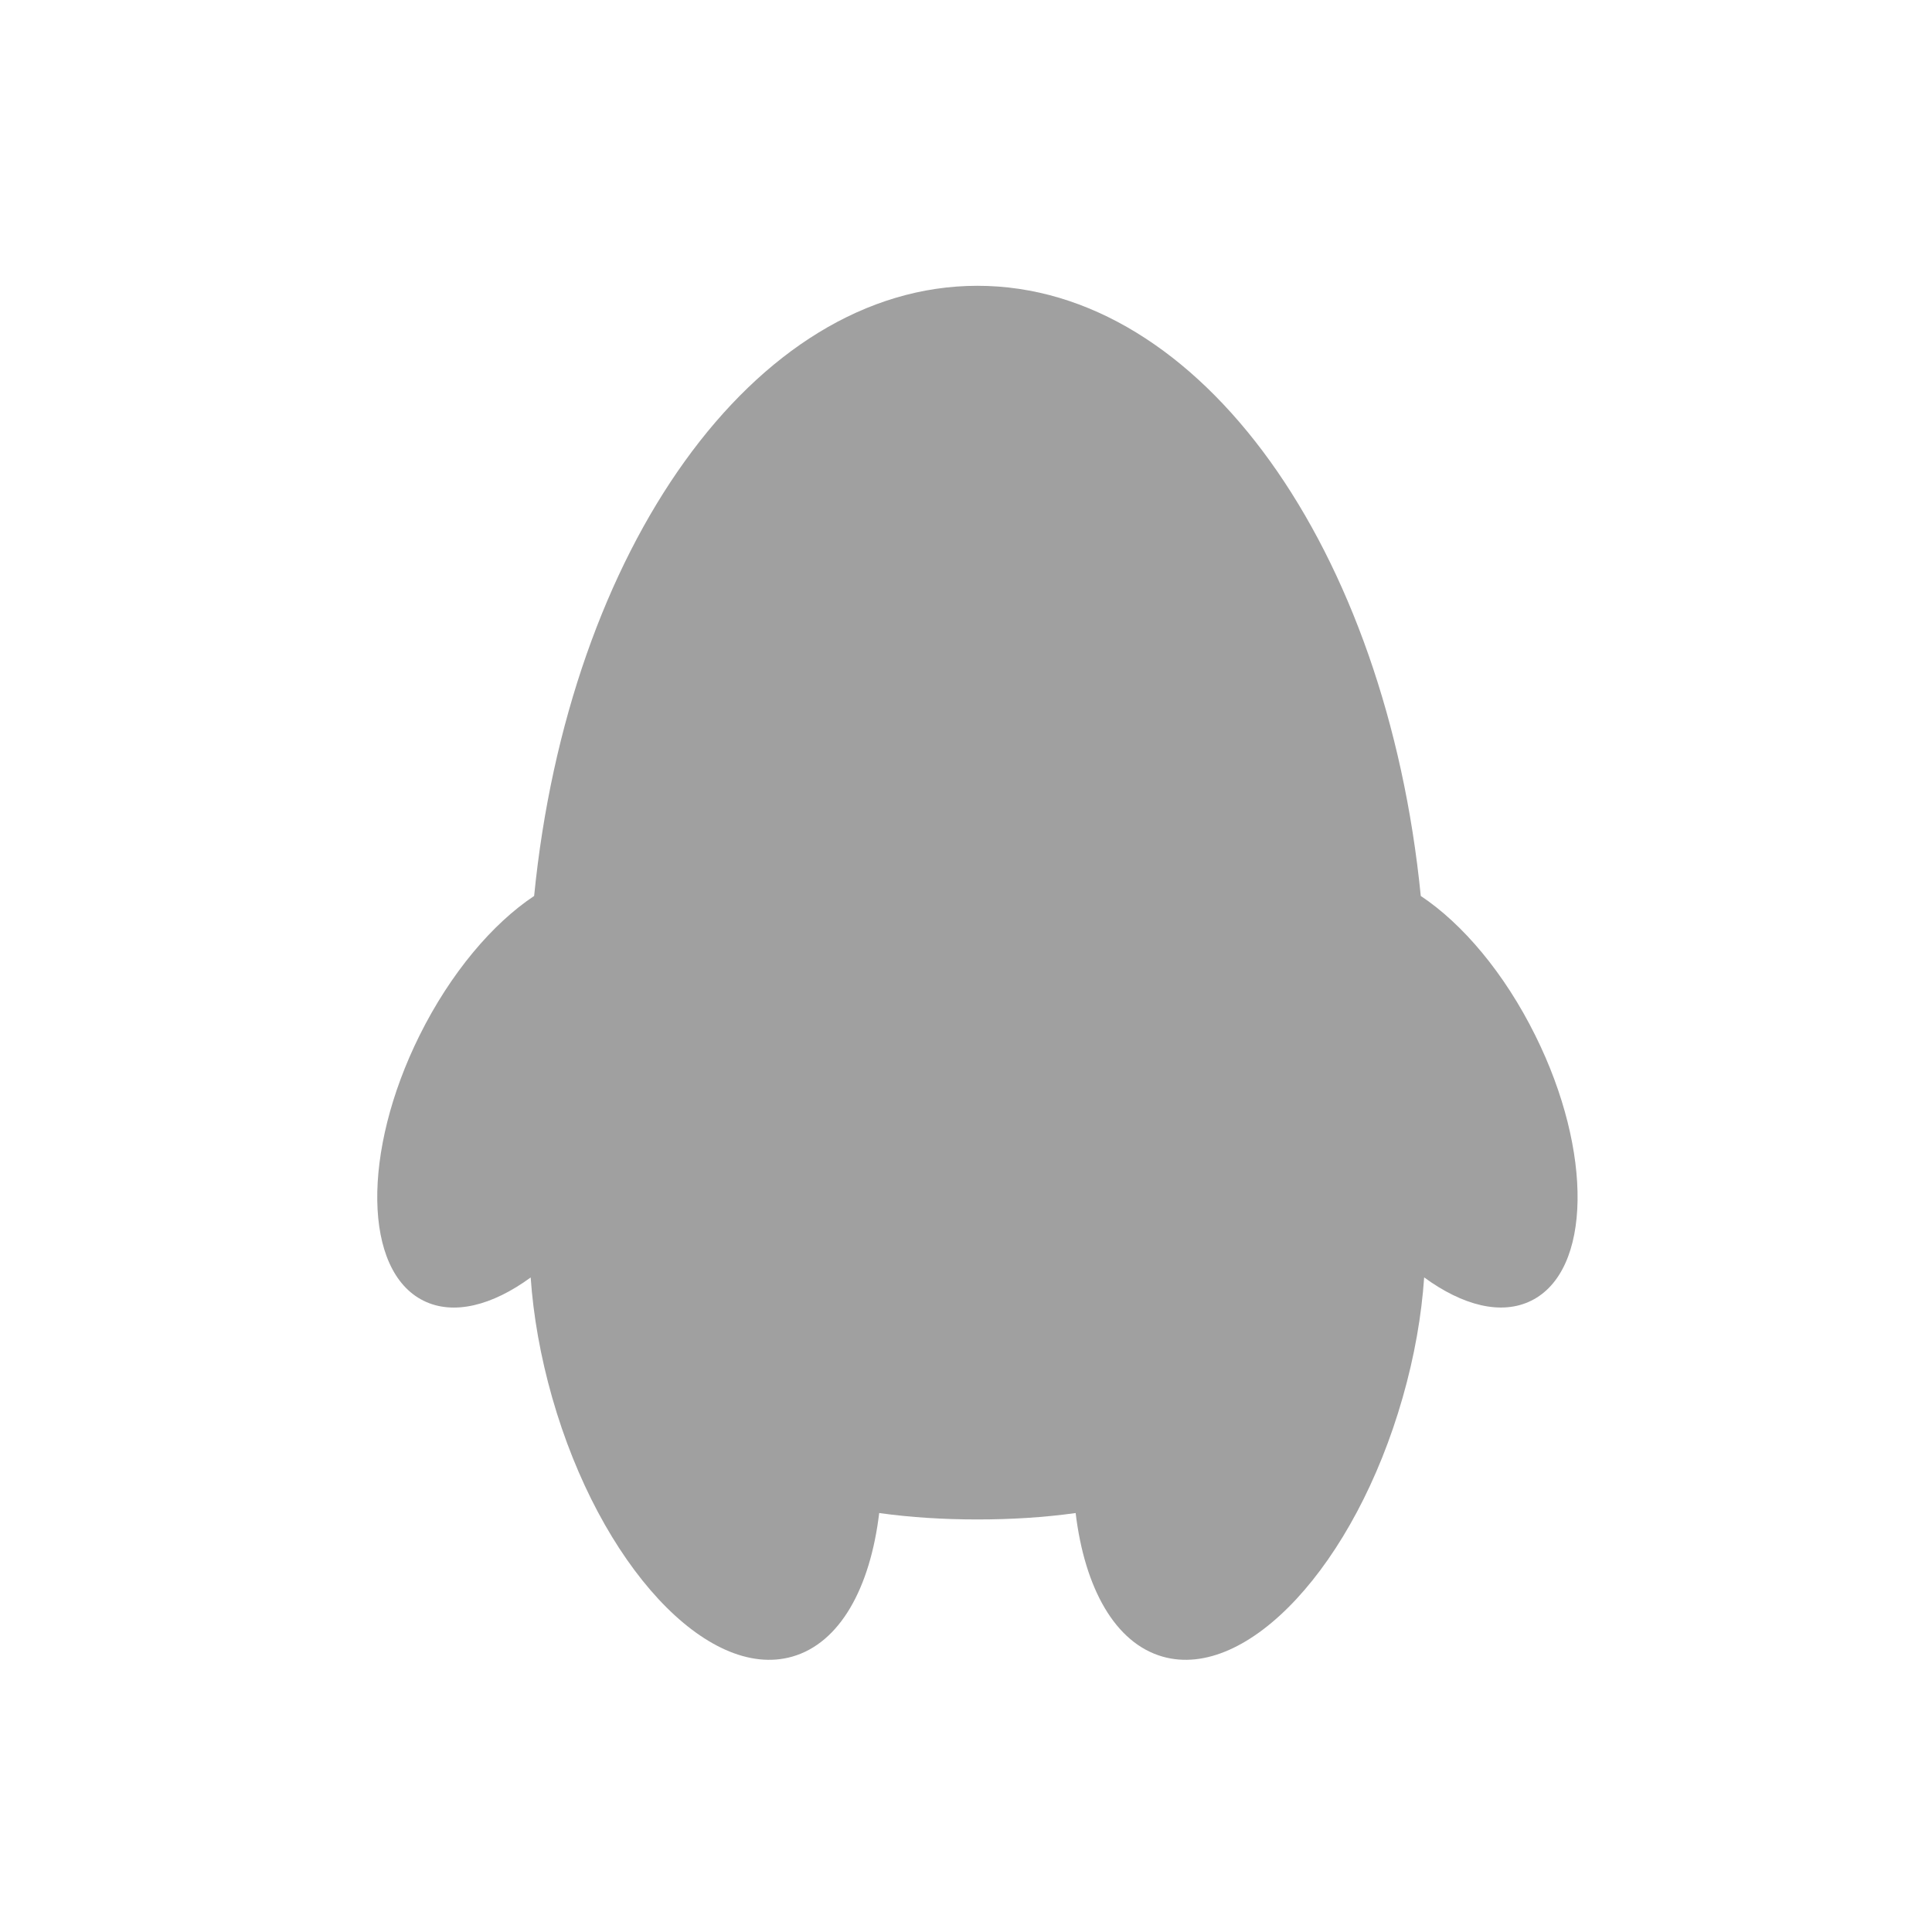 <svg width="28" height="28" viewBox="0 0 28 28" fill="none" xmlns="http://www.w3.org/2000/svg">
<path fill-rule="evenodd" clip-rule="evenodd" d="M15.589 21.928C15.131 21.992 14.655 22.021 14.166 22.021C13.677 22.021 13.2 21.992 12.742 21.928C12.611 23.017 12.172 23.812 11.482 24.009C10.253 24.36 8.695 22.68 8.003 20.256C7.832 19.656 7.729 19.066 7.691 18.514C7.133 18.922 6.572 19.066 6.138 18.851C5.267 18.419 5.241 16.698 6.08 15.007C6.531 14.1 7.139 13.385 7.741 12.985C8.239 7.972 10.926 4.142 14.166 4.142C17.406 4.142 20.093 7.972 20.591 12.985C21.193 13.385 21.801 14.099 22.251 15.007C23.09 16.697 23.064 18.418 22.193 18.85C21.759 19.066 21.198 18.921 20.64 18.513C20.602 19.066 20.5 19.655 20.328 20.256C19.636 22.679 18.078 24.36 16.849 24.009C16.16 23.812 15.72 23.017 15.589 21.928Z" fill="#A0A0A0"/>
</svg>
